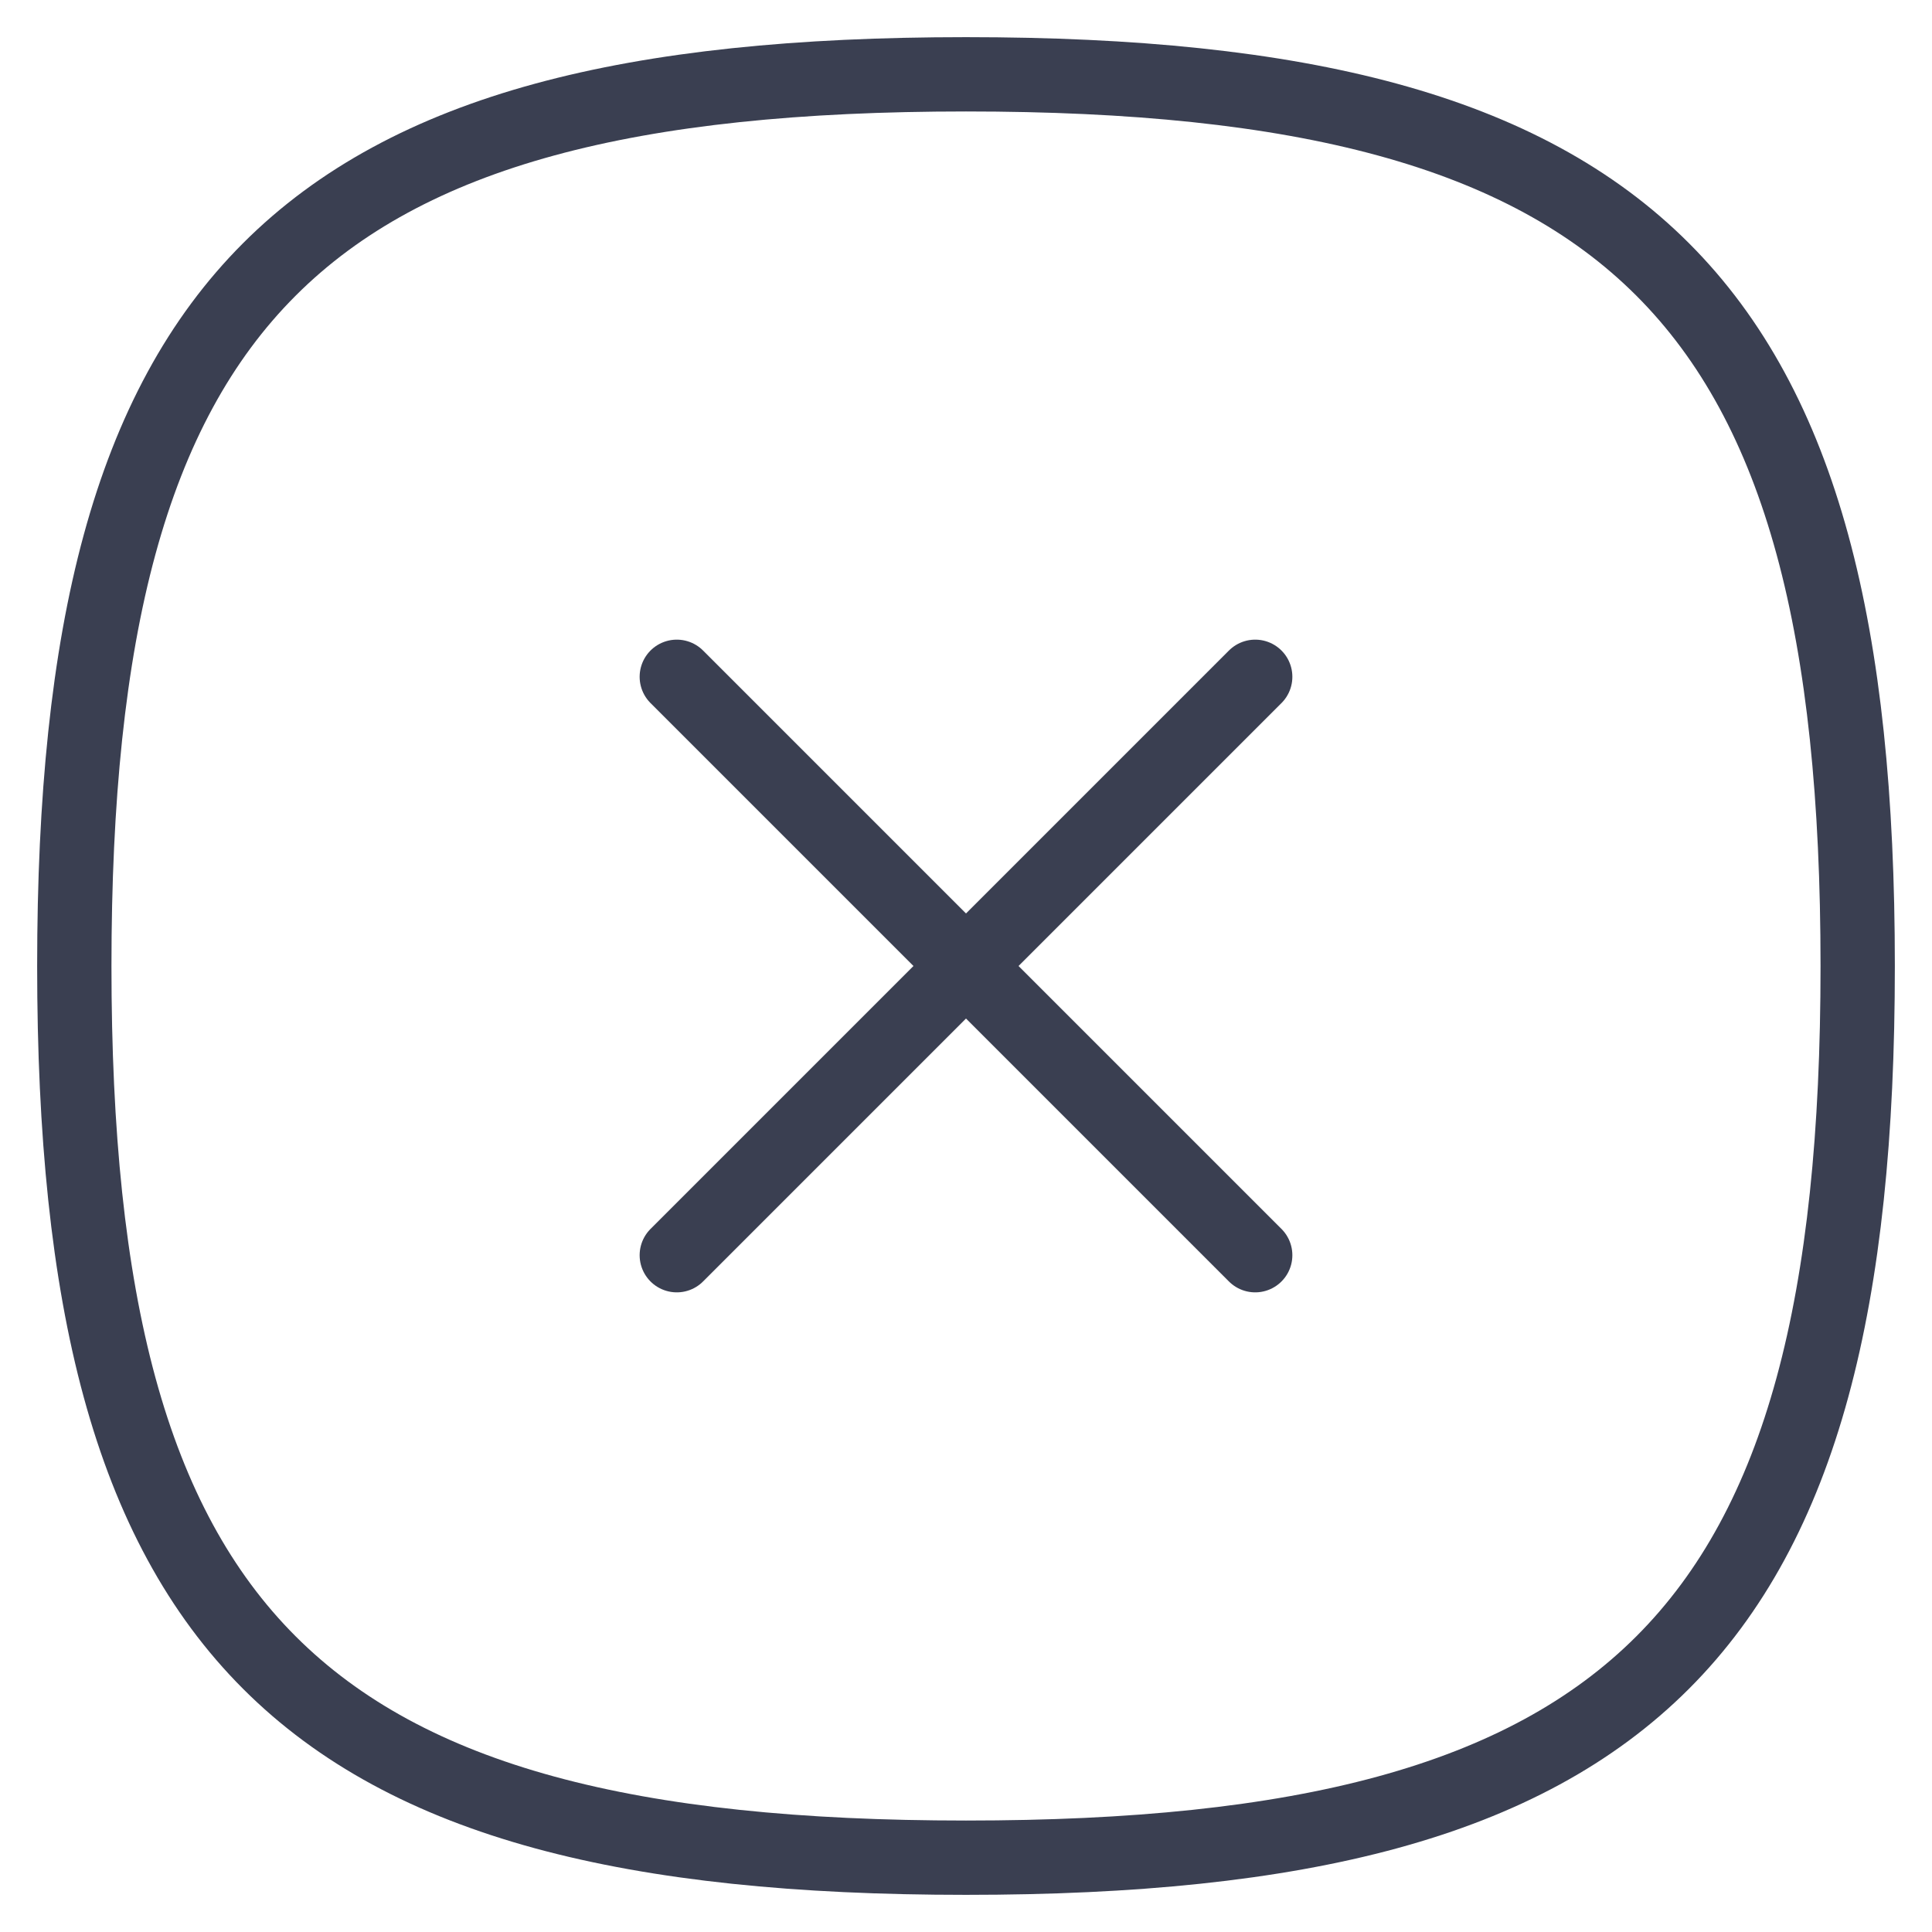 <svg width="26" height="26" viewBox="0 0 26 26" fill="none" xmlns="http://www.w3.org/2000/svg">
<path d="M16.892 9.108L9.108 16.892" stroke="#3A3F51" stroke-linecap="round" stroke-linejoin="round"/>
<path d="M16.892 16.892L9.108 9.108" stroke="#3A3F51" stroke-linecap="round" stroke-linejoin="round"/>
<path fill-rule="evenodd" clip-rule="evenodd" d="M1 13C1 21.999 4.001 25 13 25C21.999 25 25 21.999 25 13C25 4.001 21.999 1 13 1C4.001 1 1 4.001 1 13Z" stroke="#3A3F51" stroke-linecap="round" stroke-linejoin="round"/>
</svg>
